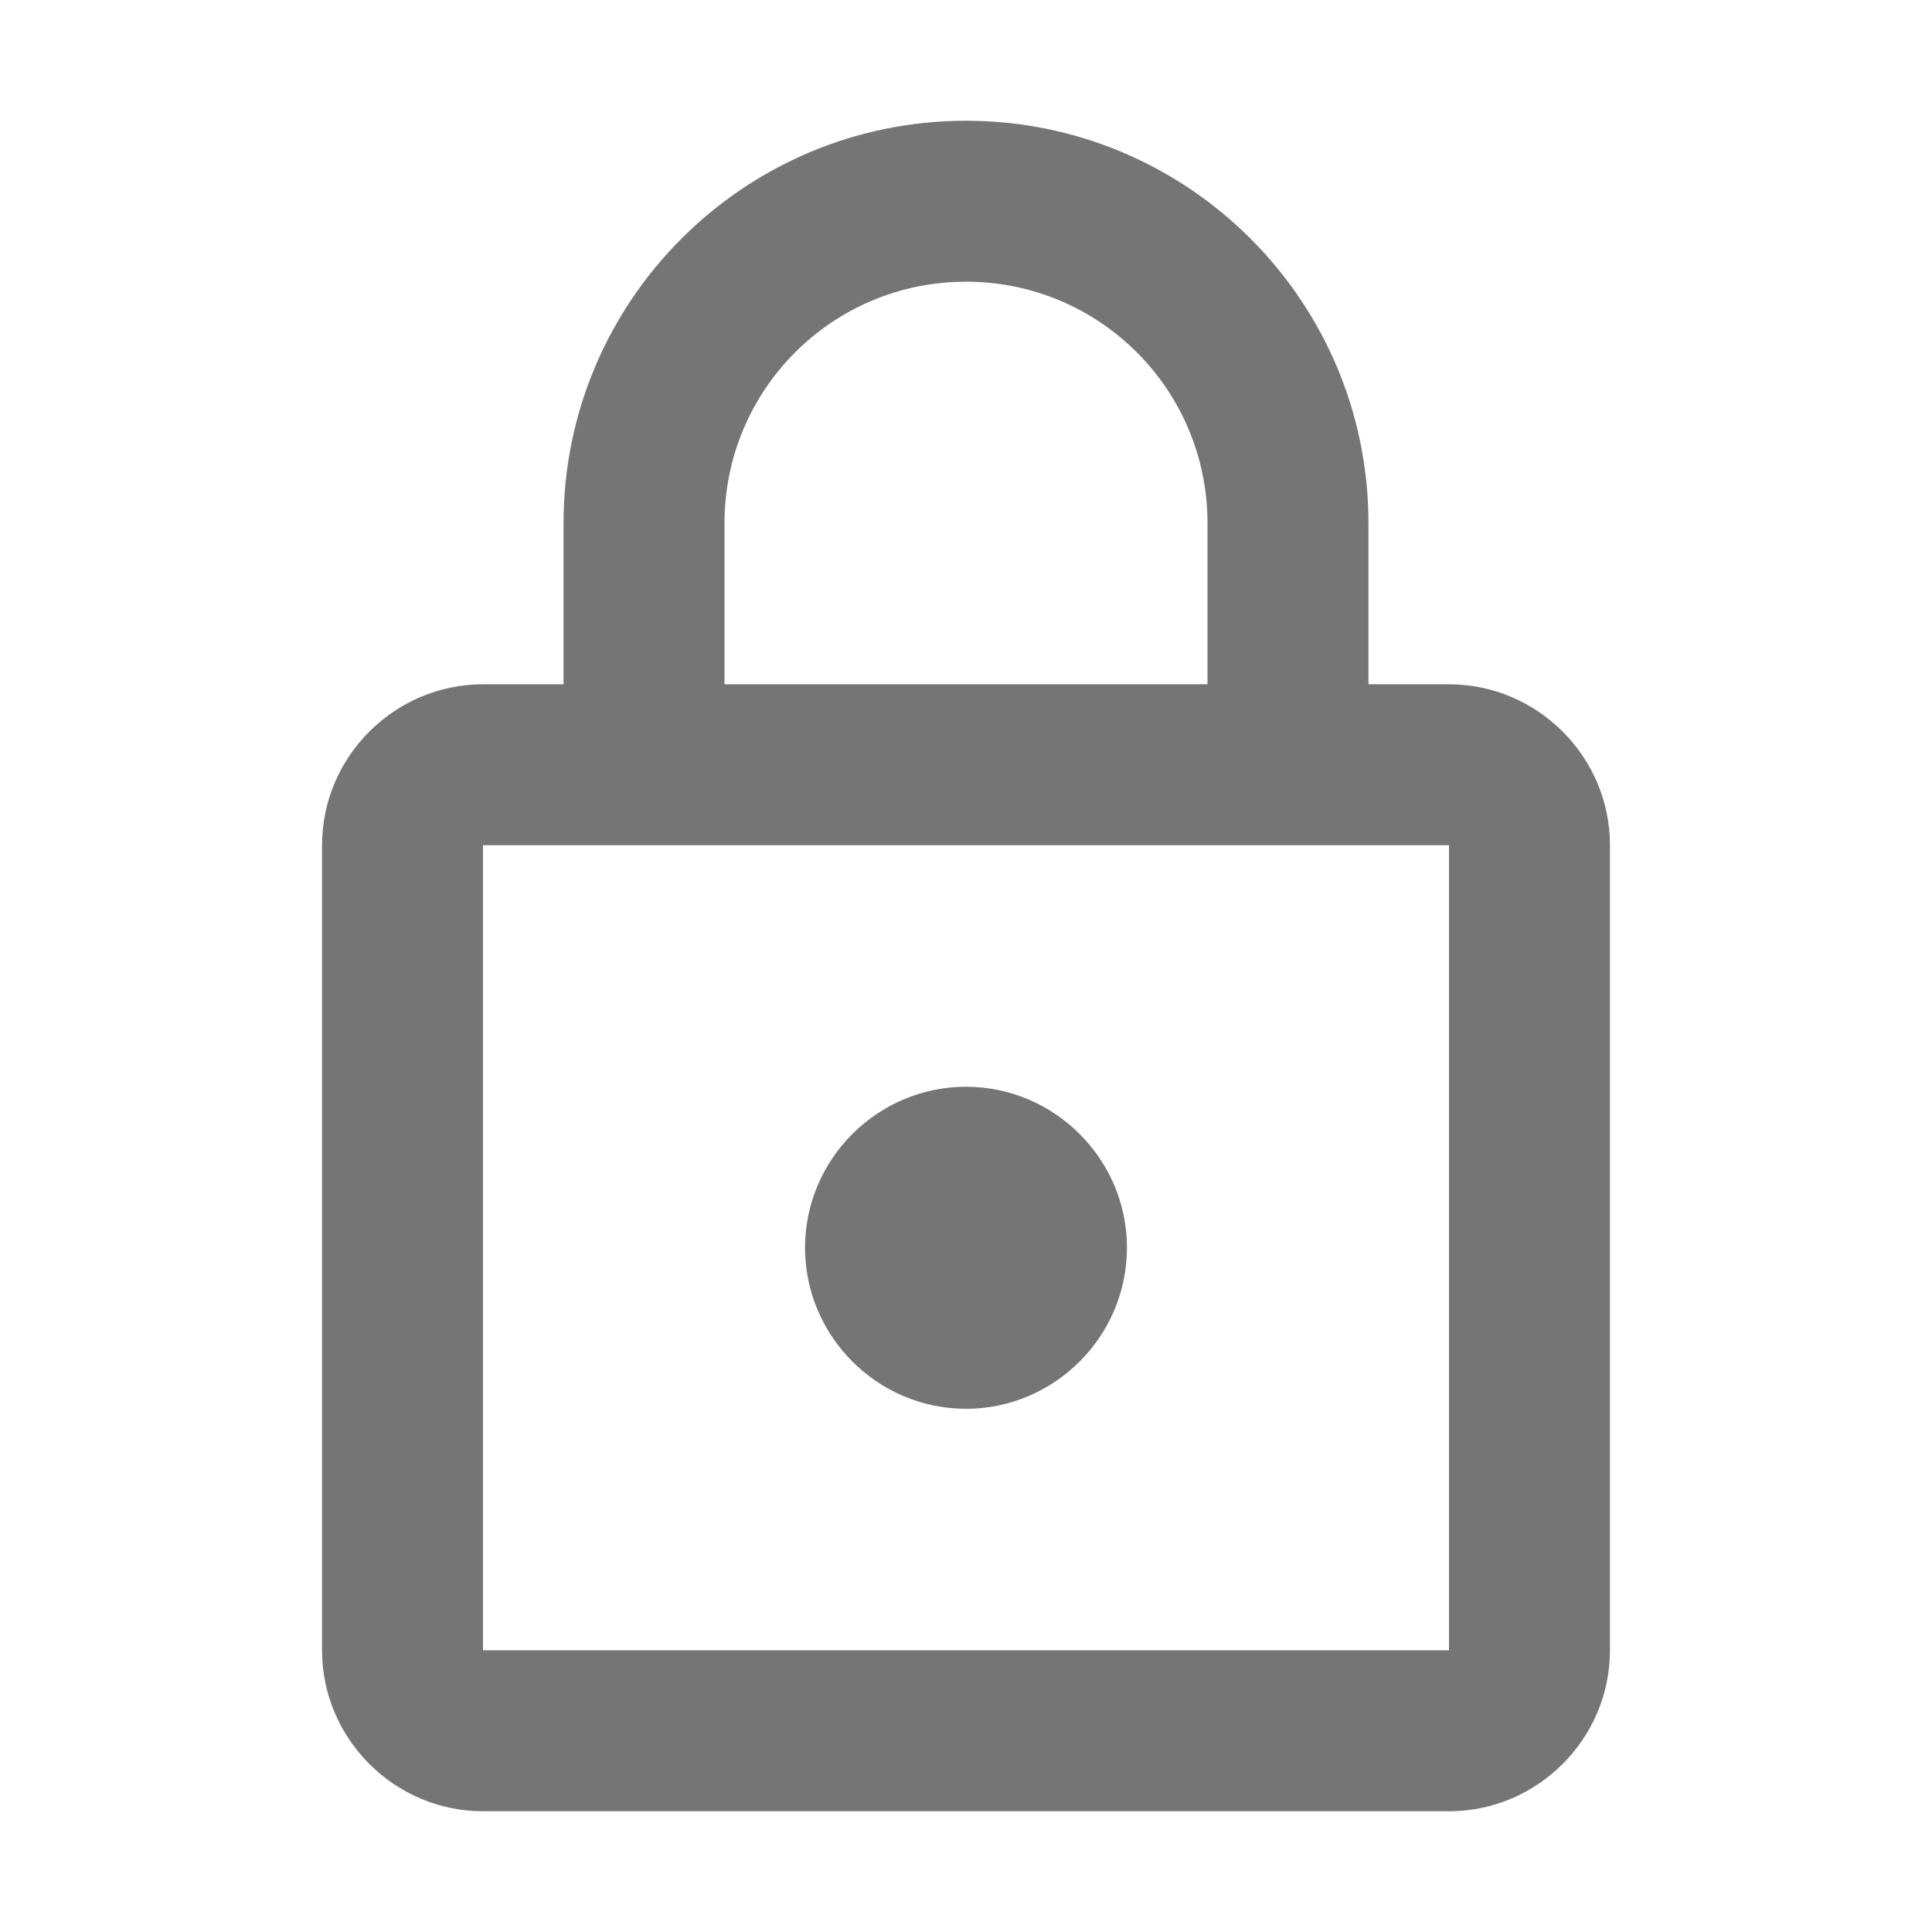 <svg width="16" height="16" viewBox="0 0 16 16" fill="none" xmlns="http://www.w3.org/2000/svg">
<path fill-rule="evenodd" clip-rule="evenodd" d="M11.333 5.667H12C12.733 5.667 13.333 6.267 13.333 7V13.667C13.333 14.4 12.733 15 12 15H4C3.267 15 2.667 14.4 2.667 13.667V7C2.667 6.267 3.267 5.667 4 5.667H4.667V4.333C4.667 2.493 6.16 1 8 1C9.84 1 11.333 2.493 11.333 4.333V5.667ZM8 2.333C6.893 2.333 6 3.227 6 4.333V5.667H10V4.333C10 3.227 9.107 2.333 8 2.333ZM4 13.667V7H12V13.667H4ZM9.333 10.333C9.333 11.067 8.733 11.667 8 11.667C7.267 11.667 6.667 11.067 6.667 10.333C6.667 9.6 7.267 9 8 9C8.733 9 9.333 9.6 9.333 10.333Z" fill="black" fill-opacity="0.54"/>
</svg>
